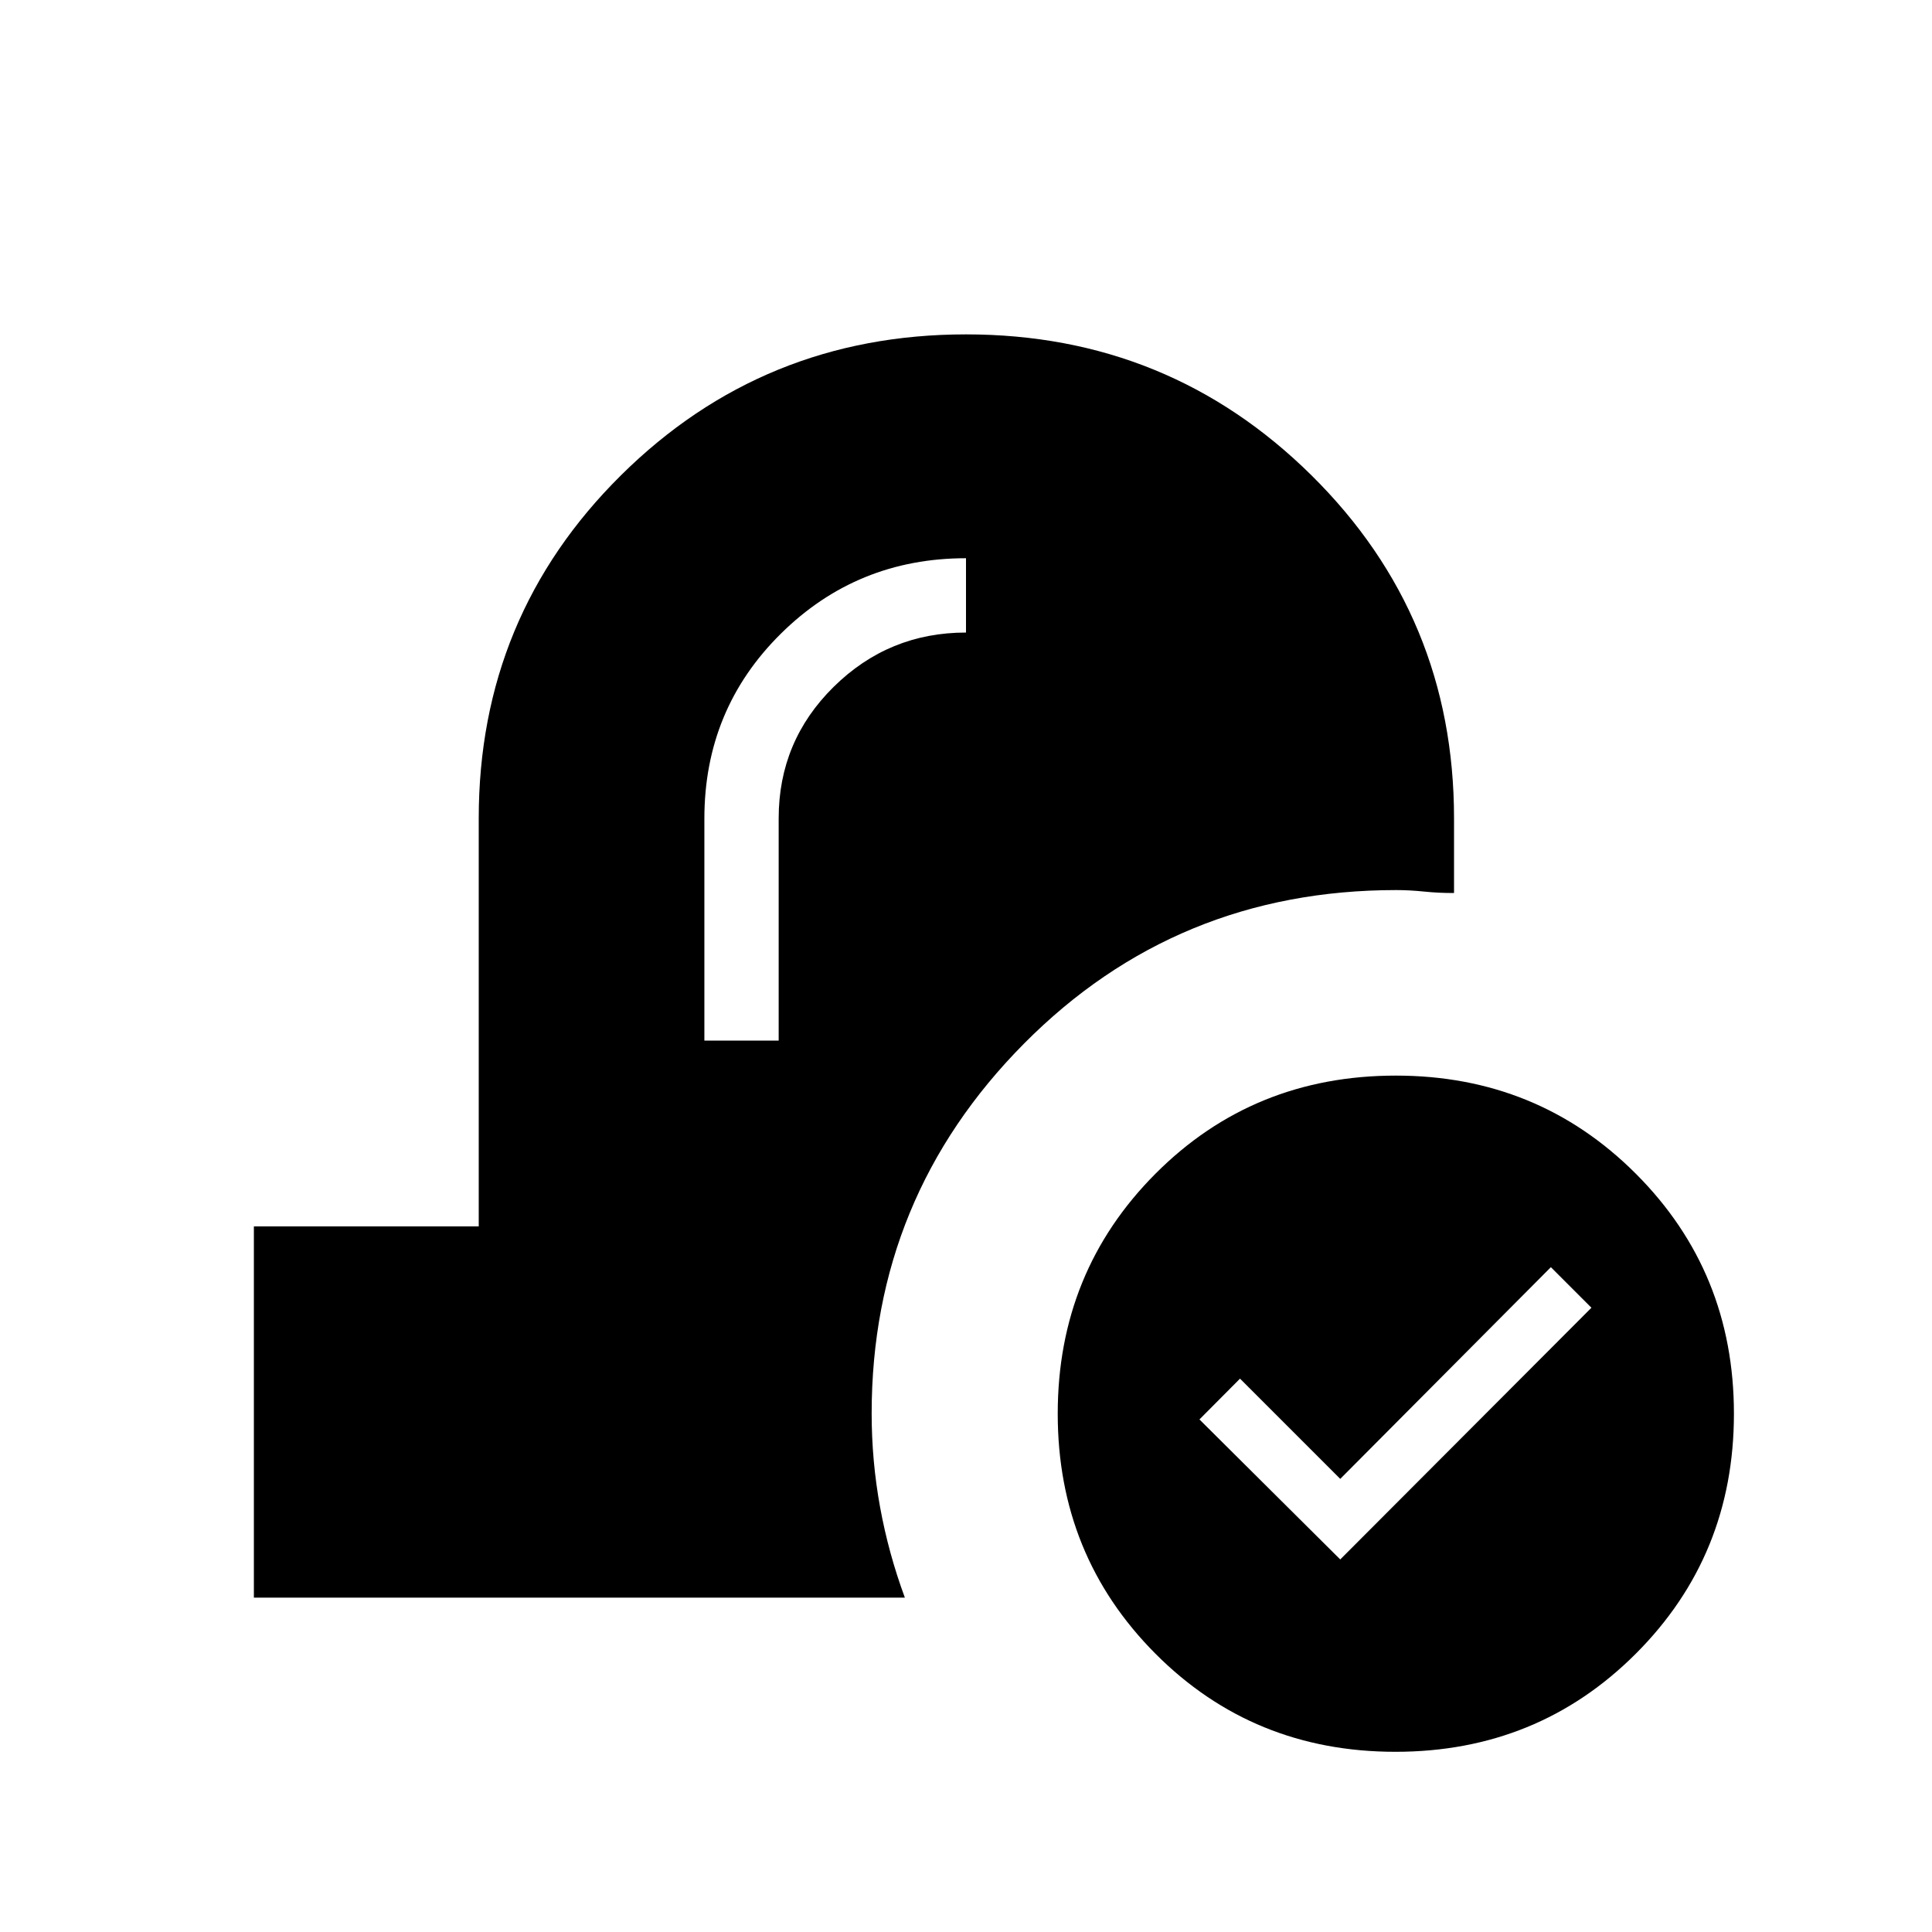 <svg xmlns="http://www.w3.org/2000/svg" height="24" viewBox="0 -960 960 960" width="24"><path d="M693.38-89.54q-70.69 0-119.25-48.75-48.55-48.75-48.55-119.25t48.57-119.25q48.58-48.75 119.43-48.75 70.5 0 119.25 48.75t48.75 119.25q0 70.5-48.75 119.25T693.38-89.54Zm-27.42-95.58 124.81-125.07-20.15-20.16-104.66 105.2-49.81-49.81L596-254.69l69.96 69.57Zm-539.81 18.97v-184.47h111.73v-202.76q0-100.43 70.68-170.45 70.67-70.02 171.46-70.02t171.63 70.02q70.85 70.02 70.85 170.45v37.11q-7.46.04-14.79-.71-7.33-.75-13.95-.75-109.3 0-184.97 76.33-75.67 76.34-75.67 183.71 0 23.61 4.19 46.59 4.19 22.97 12.31 44.95H126.15ZM350-442.92h36.92v-110.46q0-38.39 27.35-65.35 27.35-26.96 65.73-26.96v-36.93q-54.12 0-92.06 37.56Q350-607.5 350-553.22v110.3Z"/></svg>